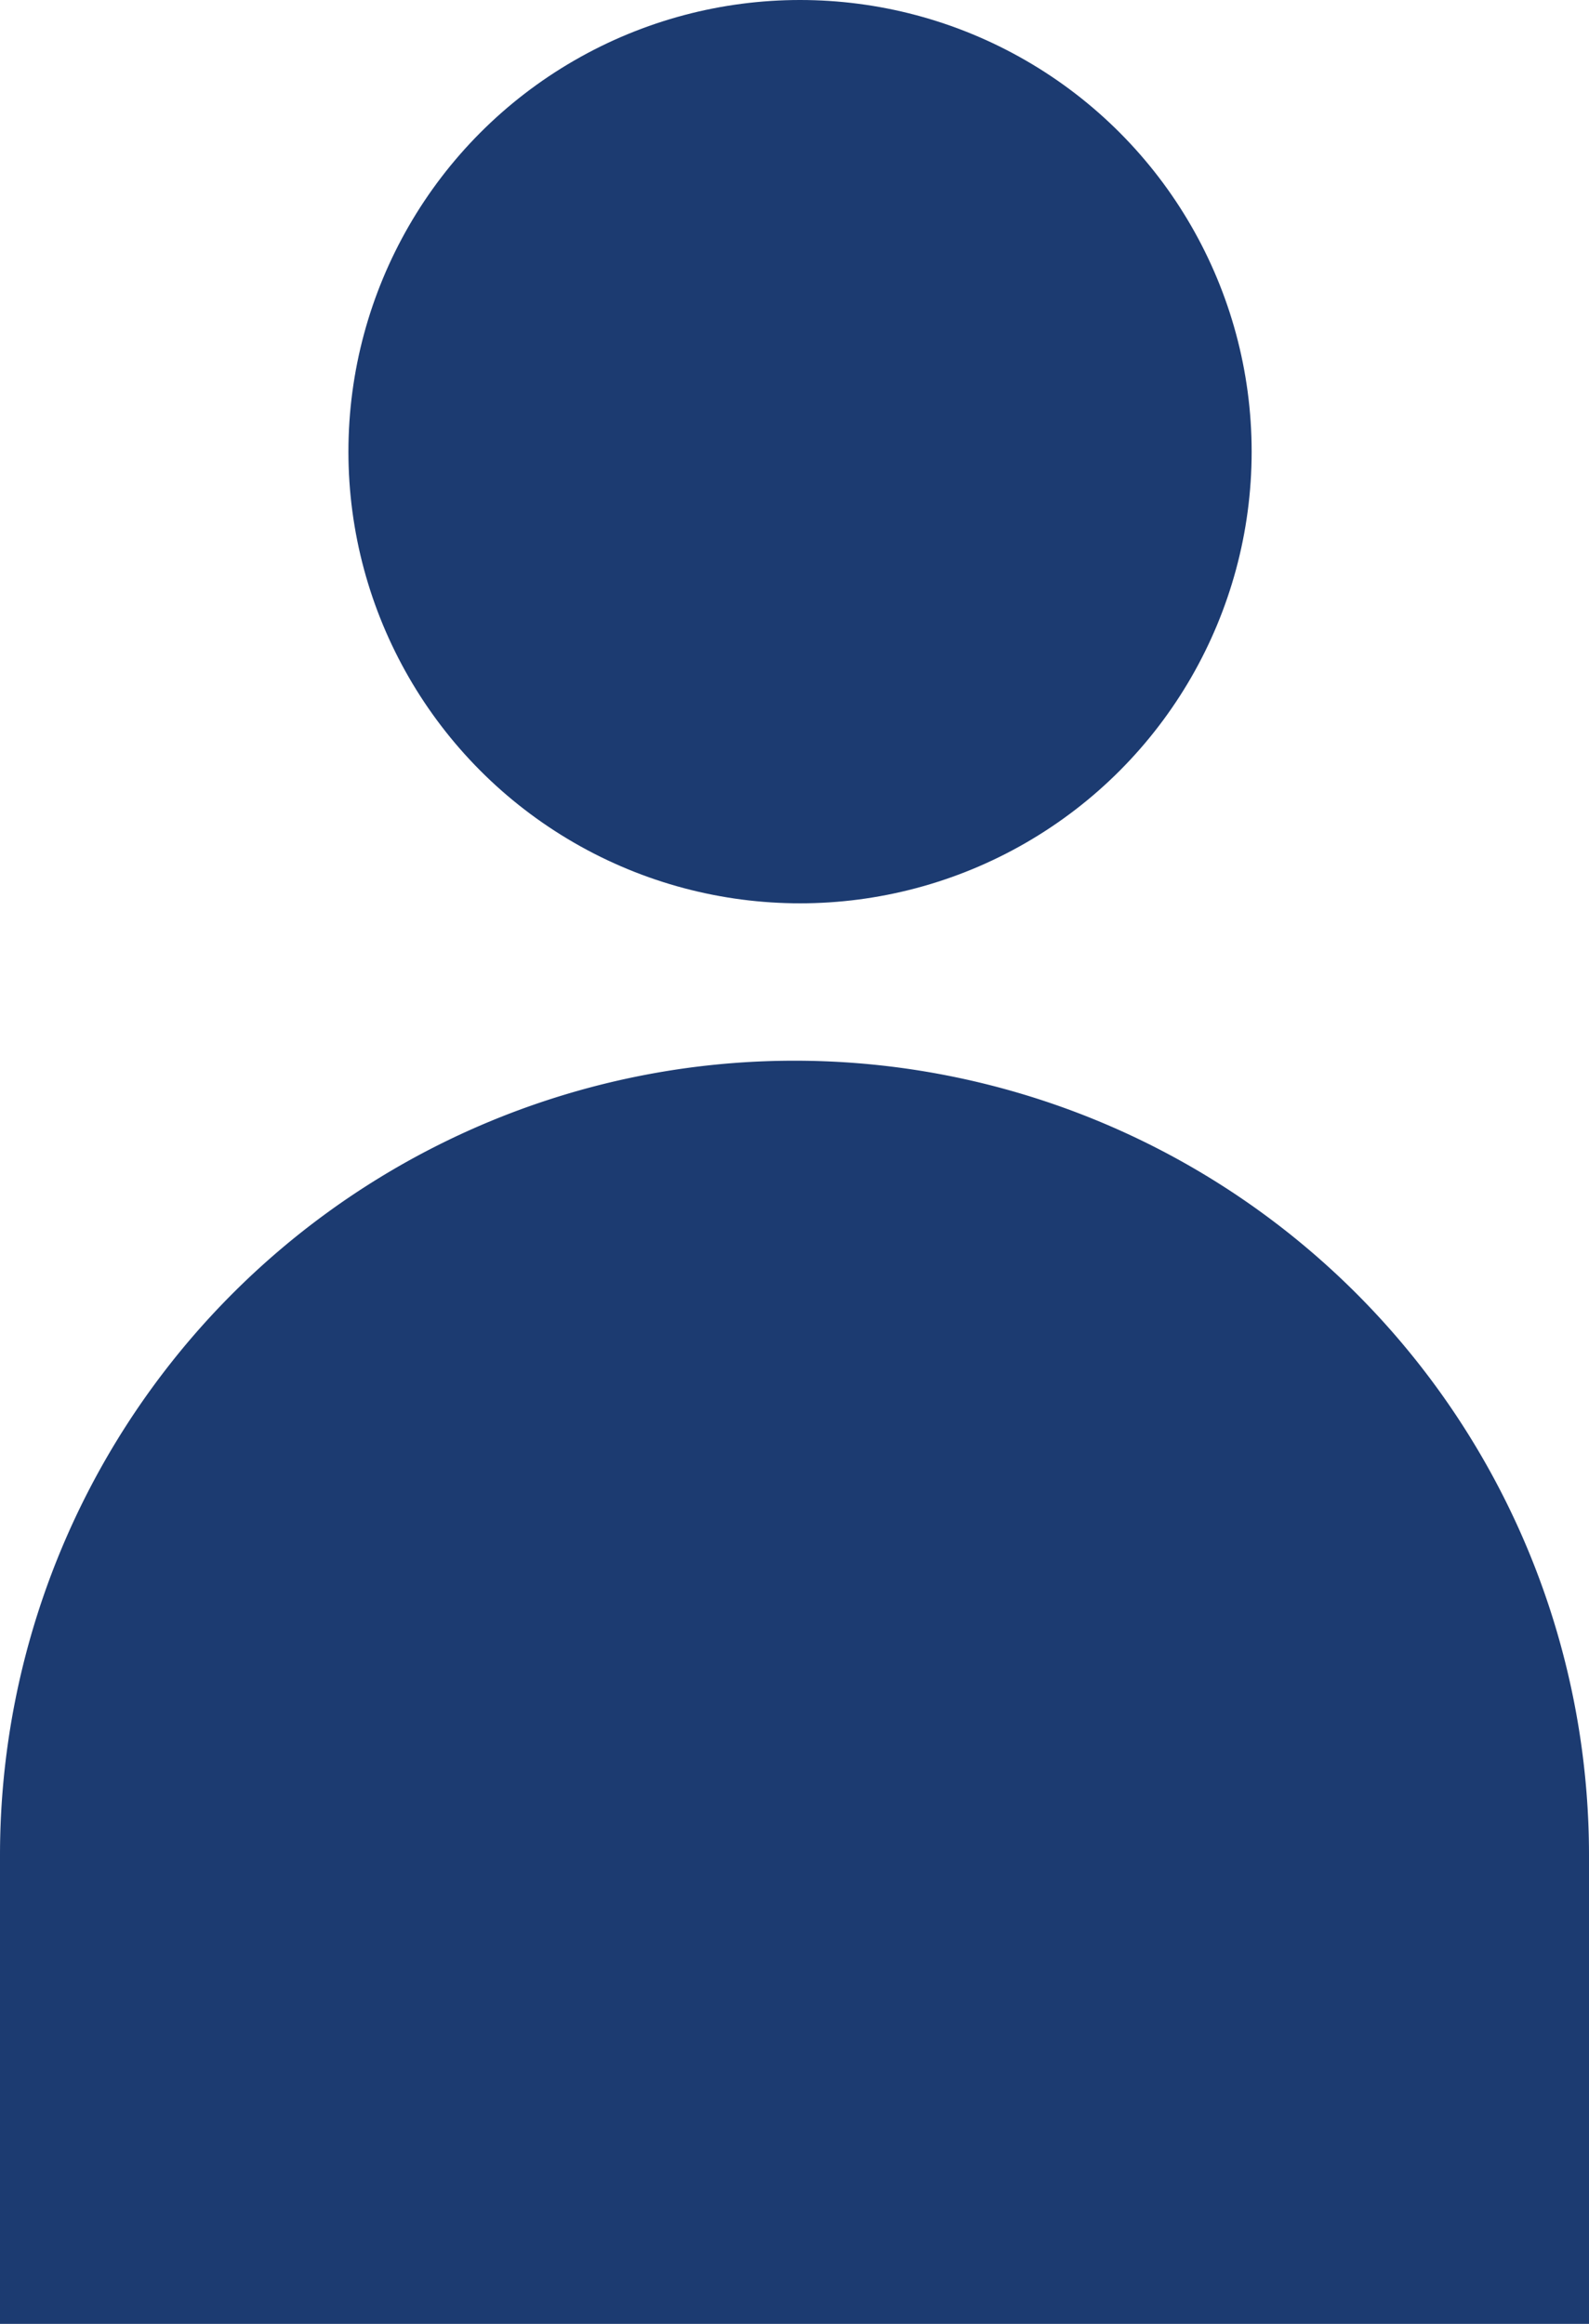 <svg xmlns="http://www.w3.org/2000/svg" width="35.185" height="51.452" viewBox="0 0 35.185 51.452">
  <g id="Group_3" data-name="Group 3" transform="translate(-128 -549.548)">
    <circle id="Ellipse_5" data-name="Ellipse 5" cx="10" cy="10" r="10" transform="translate(135.715 549.548)" fill="#1c3b71"/>
    <path id="Path_41" data-name="Path 41" d="M128,590.625a17.592,17.592,0,0,1,35.185,0V601H128Z" fill="#1c3b71"/>
  </g>
</svg>
